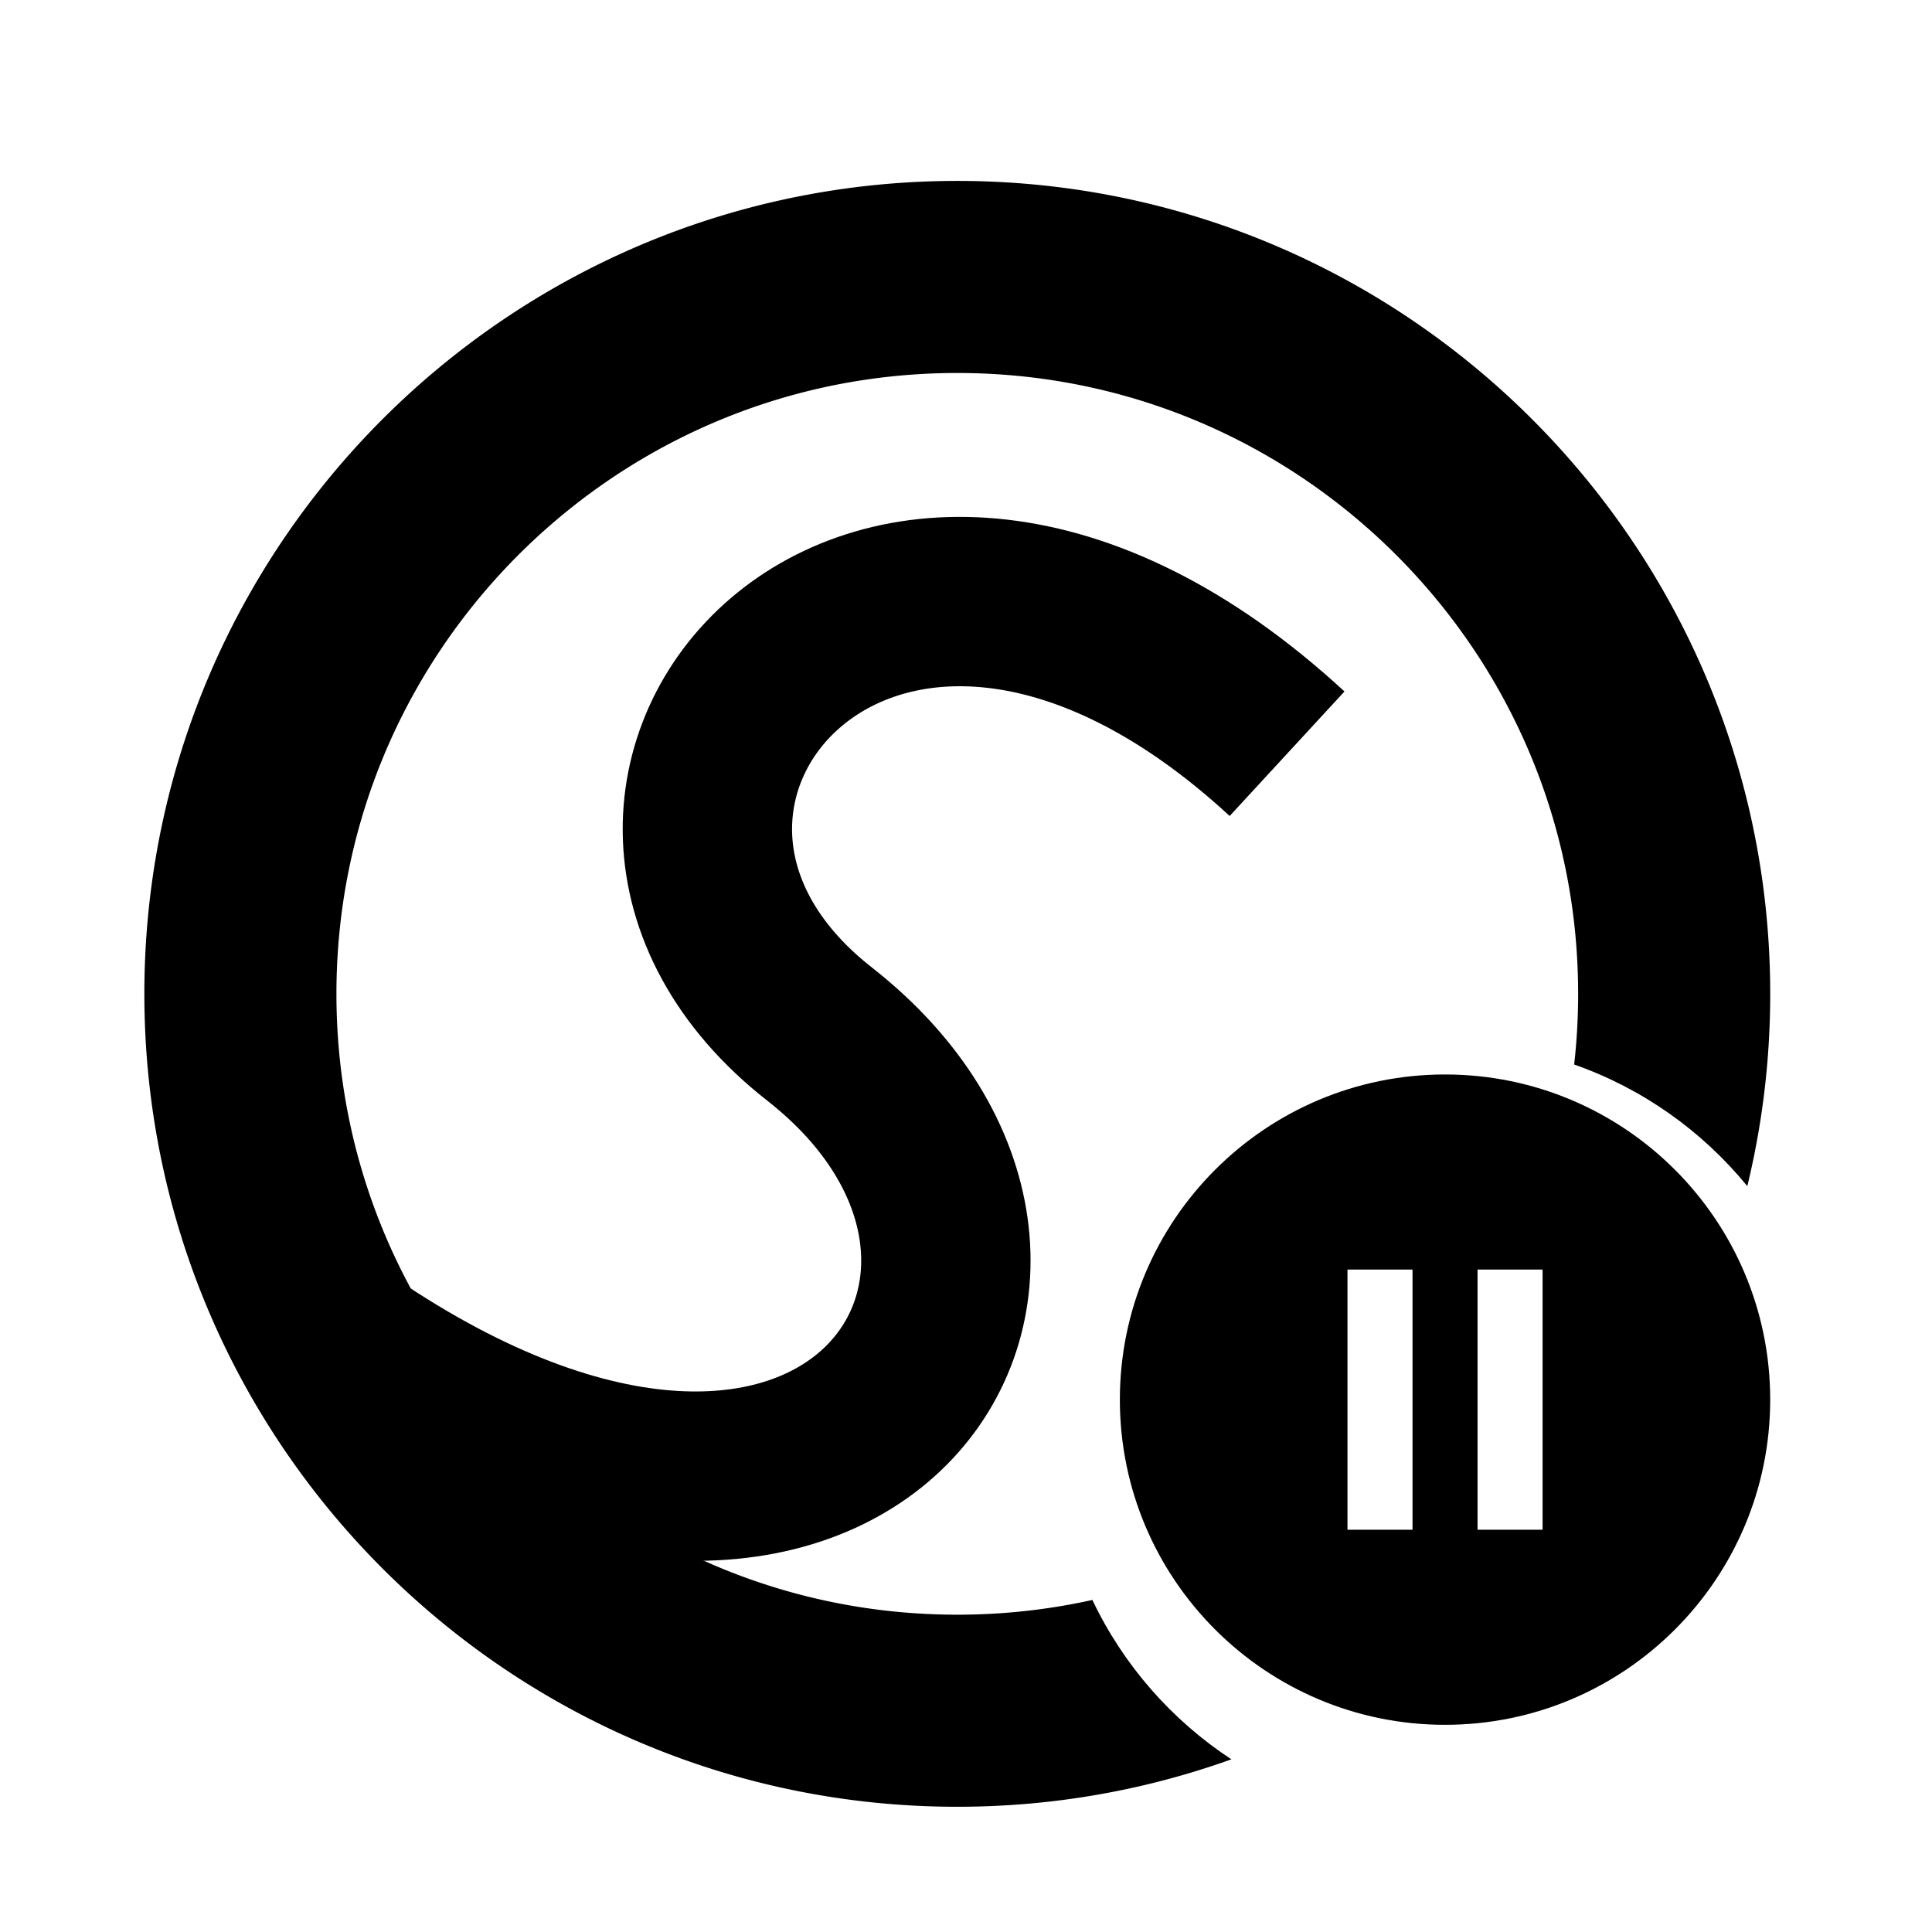 <?xml version="1.0" encoding="UTF-8"?>
<svg viewBox="0 0 233 233" version="1.1" xmlns="http://www.w3.org/2000/svg" xmlns:xlink="http://www.w3.org/1999/xlink">
    <!-- Generator: Sketch 52.3 (67297) - http://www.bohemiancoding.com/sketch -->
    <title>stretchly 2</title>
    <desc>Created with Sketch.</desc>
    <defs>
        <filter x="-11.6%" y="-11.6%" width="123.2%" height="123.2%" filterUnits="objectBoundingBox" id="filter-1">
            <feOffset dx="0" dy="4" in="SourceAlpha" result="shadowOffsetOuter1"></feOffset>
            <feGaussianBlur stdDeviation="4" in="shadowOffsetOuter1" result="shadowBlurOuter1"></feGaussianBlur>
            <feColorMatrix values="0 0 0 0 0   0 0 0 0 0   0 0 0 0 0  0 0 0 0.5 0" type="matrix" in="shadowBlurOuter1" result="shadowMatrixOuter1"></feColorMatrix>
            <feMerge>
                <feMergeNode in="shadowMatrixOuter1"></feMergeNode>
                <feMergeNode in="SourceGraphic"></feMergeNode>
            </feMerge>
        </filter>
    </defs>
    <g id="Page-1" stroke="none" stroke-width="1" fill="none" fill-rule="evenodd">
        <g id="stretchly" transform="translate(17, 17)">
            <g id="svg_28" filter="url(#filter-1)" transform="translate(0.22, 0.371)" fill="#000000">
                <path d="M114.521,171.583 C118.247,179.426 124.079,186.077 131.285,190.804 L131.077,190.878 L130.794,190.978 L130.511,191.078 L130.227,191.176 L129.943,191.274 L129.658,191.371 L129.373,191.466 L129.089,191.562 L128.803,191.656 L128.517,191.749 L128.231,191.842 L127.944,191.933 L127.656,192.025 L127.369,192.115 L127.081,192.204 L126.792,192.292 L126.504,192.38 L126.215,192.466 L125.926,192.551 L125.636,192.636 L125.346,192.721 L125.055,192.803 L124.764,192.885 L124.473,192.967 L124.181,193.047 L123.889,193.127 L123.597,193.206 L123.304,193.283 L123.011,193.36 L122.718,193.436 L122.424,193.512 L122.13,193.586 L121.836,193.659 L121.541,193.732 L121.246,193.803 L120.95,193.874 L120.654,193.944 L120.358,194.013 L120.062,194.081 L119.765,194.148 L119.467,194.214 L119.17,194.28 L118.872,194.344 L118.574,194.407 L118.275,194.47 L117.976,194.532 L117.677,194.593 L117.378,194.653 L117.077,194.712 L116.778,194.77 L116.477,194.827 L116.176,194.883 L115.875,194.938 L115.574,194.993 L115.272,195.046 L114.969,195.099 L114.667,195.151 L114.364,195.201 L114.061,195.251 L113.758,195.3 L113.454,195.348 L113.151,195.395 L112.846,195.441 L112.542,195.486 L112.236,195.53 L111.932,195.574 L111.626,195.616 L111.32,195.657 L111.014,195.698 L110.708,195.737 L110.401,195.776 L110.094,195.813 L109.787,195.85 L109.479,195.885 L109.172,195.92 L108.864,195.954 L108.555,195.987 L108.246,196.019 L107.937,196.05 L107.628,196.079 L107.319,196.109 L107.009,196.136 L106.699,196.164 L106.388,196.19 L106.078,196.215 L105.767,196.239 L105.456,196.262 L105.144,196.285 L104.832,196.306 L104.521,196.326 L104.208,196.345 L103.896,196.364 L103.583,196.381 L103.27,196.398 L102.957,196.413 L102.643,196.427 L102.33,196.441 L102.016,196.453 L101.701,196.465 L101.387,196.475 L101.072,196.485 L100.757,196.493 L100.442,196.501 L100.126,196.507 L99.811,196.513 L99.495,196.517 L99.178,196.521 L98.862,196.523 L98.545,196.525 L98.229,196.525 L97.911,196.525 L97.595,196.523 L97.278,196.521 L96.962,196.517 L96.646,196.513 L96.33,196.507 L96.015,196.501 L95.699,196.493 L95.384,196.485 L95.07,196.475 L94.755,196.465 L94.441,196.453 L94.127,196.441 L93.813,196.427 L93.5,196.413 L93.186,196.398 L92.873,196.381 L92.561,196.364 L92.248,196.345 L91.936,196.326 L91.624,196.306 L91.312,196.285 L91.001,196.262 L90.69,196.239 L90.379,196.215 L90.068,196.19 L89.758,196.164 L89.448,196.136 L89.138,196.109 L88.829,196.079 L88.519,196.05 L88.21,196.019 L87.902,195.987 L87.593,195.954 L87.285,195.92 L86.977,195.885 L86.67,195.85 L86.362,195.813 L86.056,195.776 L85.749,195.737 L85.442,195.698 L85.137,195.657 L84.831,195.616 L84.525,195.574 L84.22,195.53 L83.915,195.486 L83.61,195.441 L83.306,195.395 L83.002,195.348 L82.699,195.3 L82.395,195.251 L82.092,195.201 L81.789,195.151 L81.487,195.099 L81.185,195.046 L80.883,194.993 L80.582,194.938 L80.28,194.883 L79.98,194.827 L79.679,194.77 L79.379,194.712 L79.079,194.653 L78.78,194.593 L78.48,194.532 L78.182,194.47 L77.883,194.407 L77.585,194.344 L77.287,194.28 L76.989,194.214 L76.692,194.148 L76.395,194.081 L76.099,194.013 L75.802,193.944 L75.506,193.874 L75.211,193.803 L74.916,193.732 L74.621,193.659 L74.327,193.586 L74.033,193.512 L73.739,193.436 L73.445,193.36 L73.152,193.283 L72.86,193.206 L72.567,193.127 L72.275,193.047 L71.984,192.967 L71.693,192.885 L71.402,192.803 L71.111,192.721 L70.821,192.636 L70.531,192.551 L70.242,192.466 L69.953,192.38 L69.664,192.292 L69.376,192.204 L69.088,192.115 L68.8,192.025 L68.513,191.933 L68.226,191.842 L67.94,191.749 L67.654,191.656 L67.368,191.562 L67.083,191.466 L66.798,191.371 L66.514,191.274 L66.23,191.176 L65.946,191.078 L65.663,190.978 L65.38,190.878 L65.097,190.777 L64.815,190.675 L64.534,190.572 L64.252,190.468 L63.971,190.364 L63.691,190.259 L63.411,190.153 L63.131,190.046 L62.852,189.938 L62.573,189.83 L62.294,189.72 L62.016,189.61 L61.739,189.499 L61.462,189.387 L61.185,189.275 L60.909,189.161 L60.633,189.047 L60.357,188.932 L60.082,188.816 L59.807,188.699 L59.533,188.581 L59.259,188.463 L58.986,188.344 L58.713,188.224 L58.441,188.103 L58.169,187.981 L57.897,187.859 L57.626,187.736 L57.355,187.612 L57.085,187.487 L56.815,187.362 L56.545,187.235 L56.277,187.108 L56.008,186.98 L55.74,186.851 L55.472,186.722 L55.205,186.592 L54.938,186.46 L54.672,186.328 L54.406,186.196 L54.141,186.062 L53.876,185.928 L53.612,185.793 L53.348,185.657 L53.084,185.521 L52.821,185.383 L52.559,185.245 L52.296,185.106 L52.035,184.967 L51.773,184.826 L51.513,184.685 L51.253,184.543 L50.993,184.401 L50.734,184.257 L50.475,184.113 L50.217,183.968 L49.959,183.822 L49.702,183.676 L49.444,183.528 L49.188,183.38 L48.932,183.232 L48.677,183.082 L48.422,182.932 L48.168,182.781 L47.914,182.629 L47.66,182.477 L47.407,182.323 L47.155,182.169 L46.903,182.015 L46.652,181.859 L46.4,181.703 L46.15,181.546 L45.9,181.389 L45.651,181.23 L45.402,181.071 L45.154,180.911 L44.906,180.751 L44.658,180.589 L44.412,180.427 L44.165,180.265 L43.92,180.101 L43.674,179.937 L43.429,179.772 L43.185,179.606 L42.941,179.44 L42.698,179.273 L42.455,179.106 L42.214,178.937 L41.972,178.768 L41.731,178.598 L41.49,178.427 L41.25,178.256 L41.011,178.084 L40.772,177.912 L40.533,177.738 L40.296,177.564 L40.058,177.389 L39.822,177.214 L39.585,177.038 L39.35,176.861 L39.115,176.683 L38.88,176.505 L38.646,176.326 L38.412,176.146 L38.18,175.966 L37.947,175.785 L37.715,175.603 L37.484,175.421 L37.254,175.238 L37.023,175.054 L36.793,174.87 L36.565,174.685 L36.336,174.499 L36.108,174.313 L35.881,174.126 L35.654,173.938 L35.428,173.75 L35.203,173.561 L34.978,173.371 L34.753,173.181 L34.529,172.99 L34.306,172.798 L34.084,172.606 L33.861,172.413 L33.64,172.219 L33.419,172.025 L33.199,171.83 L32.979,171.634 L32.76,171.438 L32.541,171.241 L32.323,171.044 L32.106,170.845 L31.889,170.647 L31.673,170.447 L31.457,170.247 L31.242,170.046 L31.028,169.845 L30.814,169.643 L30.601,169.44 L30.388,169.237 L30.176,169.033 L29.965,168.829 L29.754,168.623 L29.544,168.418 L29.335,168.211 L29.126,168.004 L28.917,167.796 L28.71,167.588 L28.503,167.379 L28.297,167.17 L28.09,166.96 L27.886,166.749 L27.681,166.538 L27.477,166.326 L27.274,166.113 L27.071,165.9 L26.869,165.686 L26.668,165.472 L26.467,165.257 L26.267,165.041 L26.067,164.825 L25.868,164.608 L25.671,164.391 L25.473,164.173 L25.276,163.954 L25.08,163.735 L24.884,163.515 L24.689,163.295 L24.495,163.074 L24.301,162.852 L24.108,162.631 L23.916,162.408 L23.724,162.184 L23.533,161.961 L23.343,161.736 L23.153,161.511 L22.964,161.286 L22.776,161.06 L22.588,160.833 L22.401,160.605 L22.214,160.378 L22.029,160.149 L21.844,159.92 L21.659,159.691 L21.476,159.461 L21.293,159.23 L21.11,158.999 L20.929,158.767 L20.748,158.535 L20.567,158.301 L20.388,158.068 L20.209,157.834 L20.031,157.6 L19.853,157.364 L19.676,157.129 L19.5,156.893 L19.325,156.656 L19.15,156.419 L18.976,156.181 L18.803,155.942 L18.63,155.703 L18.458,155.464 L18.286,155.224 L18.116,154.983 L17.946,154.742 L17.777,154.501 L17.609,154.258 L17.441,154.016 L17.274,153.773 L17.107,153.529 L16.942,153.284 L16.777,153.04 L16.613,152.795 L16.449,152.549 L16.287,152.303 L16.125,152.056 L15.963,151.808 L15.803,151.56 L15.643,151.312 L15.484,151.063 L15.326,150.814 L15.168,150.564 L15.011,150.313 L14.855,150.063 L14.7,149.811 L14.545,149.559 L14.391,149.307 L14.238,149.054 L14.085,148.8 L13.933,148.546 L13.782,148.292 L13.632,148.037 L13.483,147.782 L13.334,147.526 L13.186,147.269 L13.039,147.013 L12.892,146.755 L12.746,146.498 L12.601,146.239 L12.457,145.98 L12.314,145.721 L12.171,145.462 L12.029,145.201 L11.888,144.94 L11.747,144.679 L11.608,144.418 L11.469,144.156 L11.33,143.893 L11.193,143.63 L11.057,143.367 L10.921,143.102 L10.786,142.838 L10.652,142.573 L10.518,142.308 L10.385,142.042 L10.254,141.776 L10.123,141.509 L9.992,141.242 L9.863,140.974 L9.734,140.706 L9.606,140.438 L9.479,140.168 L9.353,139.899 L9.227,139.629 L9.102,139.359 L8.978,139.088 L8.855,138.817 L8.732,138.545 L8.611,138.273 L8.49,138.001 L8.37,137.728 L8.251,137.454 L8.133,137.181 L8.015,136.906 L7.898,136.632 L7.783,136.357 L7.667,136.081 L7.553,135.805 L7.439,135.529 L7.327,135.252 L7.215,134.975 L7.104,134.697 L6.994,134.419 L6.884,134.141 L6.776,133.862 L6.668,133.583 L6.561,133.303 L6.455,133.023 L6.35,132.743 L6.245,132.462 L6.142,132.181 L6.039,131.899 L5.937,131.617 L5.836,131.334 L5.736,131.052 L5.637,130.768 L5.538,130.484 L5.441,130.2 L5.344,129.916 L5.247,129.631 L5.152,129.346 L5.058,129.06 L4.965,128.774 L4.872,128.488 L4.78,128.201 L4.69,127.914 L4.6,127.626 L4.51,127.338 L4.422,127.05 L4.335,126.761 L4.248,126.472 L4.162,126.183 L4.078,125.893 L3.994,125.603 L3.911,125.313 L3.828,125.022 L3.747,124.73 L3.667,124.439 L3.587,124.147 L3.508,123.854 L3.431,123.562 L3.353,123.269 L3.277,122.975 L3.202,122.682 L3.128,122.387 L3.055,122.093 L2.982,121.798 L2.91,121.503 L2.84,121.207 L2.77,120.912 L2.701,120.615 L2.633,120.319 L2.566,120.022 L2.5,119.725 L2.434,119.427 L2.37,119.129 L2.306,118.831 L2.244,118.533 L2.182,118.234 L2.121,117.935 L2.061,117.635 L2.002,117.335 L1.944,117.035 L1.887,116.734 L1.831,116.433 L1.775,116.132 L1.721,115.831 L1.668,115.529 L1.615,115.227 L1.564,114.925 L1.513,114.622 L1.463,114.319 L1.414,114.016 L1.366,113.712 L1.319,113.408 L1.273,113.104 L1.228,112.799 L1.184,112.494 L1.141,112.189 L1.098,111.883 L1.057,111.578 L1.016,111.271 L0.977,110.965 L0.939,110.658 L0.901,110.352 L0.864,110.044 L0.828,109.737 L0.794,109.429 L0.76,109.121 L0.727,108.812 L0.695,108.504 L0.664,108.195 L0.634,107.886 L0.606,107.576 L0.577,107.266 L0.55,106.956 L0.524,106.646 L0.499,106.335 L0.475,106.025 L0.452,105.713 L0.429,105.402 L0.408,105.09 L0.388,104.778 L0.368,104.466 L0.35,104.153 L0.333,103.841 L0.316,103.528 L0.301,103.215 L0.287,102.901 L0.273,102.587 L0.261,102.273 L0.249,101.959 L0.239,101.644 L0.229,101.329 L0.221,101.014 L0.213,100.699 L0.207,100.384 L0.201,100.068 L0.197,99.752 L0.193,99.436 L0.191,99.119 L0.189,98.803 L0.189,98.486 L0.189,98.169 L0.191,97.852 L0.193,97.535 L0.197,97.219 L0.201,96.904 L0.207,96.588 L0.213,96.272 L0.221,95.957 L0.229,95.642 L0.239,95.327 L0.249,95.013 L0.261,94.698 L0.273,94.385 L0.287,94.07 L0.301,93.757 L0.316,93.444 L0.333,93.131 L0.35,92.818 L0.368,92.505 L0.388,92.194 L0.408,91.881 L0.429,91.57 L0.452,91.258 L0.475,90.947 L0.499,90.636 L0.524,90.326 L0.55,90.015 L0.577,89.705 L0.606,89.395 L0.634,89.086 L0.664,88.777 L0.695,88.468 L0.727,88.159 L0.76,87.851 L0.794,87.543 L0.828,87.235 L0.864,86.927 L0.901,86.62 L0.939,86.313 L0.977,86.006 L1.016,85.7 L1.057,85.394 L1.098,85.088 L1.141,84.783 L1.184,84.477 L1.228,84.172 L1.273,83.868 L1.319,83.564 L1.366,83.26 L1.414,82.956 L1.463,82.653 L1.513,82.349 L1.564,82.047 L1.615,81.744 L1.668,81.442 L1.721,81.141 L1.775,80.839 L1.831,80.538 L1.887,80.237 L1.944,79.937 L2.002,79.636 L2.061,79.337 L2.121,79.037 L2.182,78.738 L2.244,78.439 L2.306,78.14 L2.37,77.842 L2.434,77.544 L2.5,77.247 L2.566,76.95 L2.633,76.653 L2.701,76.356 L2.77,76.06 L2.84,75.764 L2.91,75.468 L2.982,75.173 L3.055,74.879 L3.128,74.584 L3.202,74.29 L3.277,73.996 L3.353,73.703 L3.431,73.41 L3.508,73.117 L3.587,72.825 L3.667,72.533 L3.747,72.241 L3.828,71.95 L3.911,71.659 L3.994,71.369 L4.078,71.078 L4.162,70.789 L4.248,70.499 L4.335,70.21 L4.422,69.921 L4.51,69.633 L4.6,69.345 L4.69,69.058 L4.78,68.77 L4.872,68.484 L4.965,68.197 L5.058,67.912 L5.152,67.626 L5.247,67.34 L5.344,67.056 L5.441,66.771 L5.538,66.487 L5.637,66.203 L5.736,65.92 L5.836,65.637 L5.937,65.355 L6.039,65.072 L6.142,64.791 L6.245,64.51 L6.35,64.229 L6.455,63.948 L6.561,63.668 L6.668,63.388 L6.776,63.109 L6.884,62.831 L6.994,62.552 L7.104,62.274 L7.215,61.997 L7.327,61.719 L7.439,61.442 L7.553,61.166 L7.667,60.89 L7.783,60.615 L7.898,60.339 L8.015,60.065 L8.133,59.791 L8.251,59.517 L8.37,59.244 L8.49,58.971 L8.611,58.698 L8.732,58.426 L8.855,58.154 L8.978,57.883 L9.102,57.612 L9.227,57.342 L9.353,57.072 L9.479,56.803 L9.606,56.534 L9.734,56.266 L9.863,55.997 L9.992,55.73 L10.123,55.463 L10.254,55.196 L10.385,54.929 L10.518,54.664 L10.652,54.398 L10.786,54.133 L10.921,53.869 L11.057,53.605 L11.193,53.342 L11.33,53.079 L11.469,52.816 L11.608,52.554 L11.747,52.292 L11.888,52.031 L12.029,51.77 L12.171,51.51 L12.314,51.25 L12.457,50.991 L12.601,50.732 L12.746,50.474 L12.892,50.216 L13.039,49.959 L13.186,49.702 L13.334,49.446 L13.483,49.19 L13.632,48.934 L13.782,48.679 L13.933,48.425 L14.085,48.171 L14.238,47.918 L14.391,47.665 L14.545,47.412 L14.7,47.16 L14.855,46.909 L15.011,46.658 L15.168,46.407 L15.326,46.158 L15.484,45.908 L15.643,45.659 L15.803,45.411 L15.963,45.163 L16.125,44.916 L16.287,44.669 L16.449,44.423 L16.613,44.177 L16.777,43.932 L16.942,43.687 L17.107,43.442 L17.274,43.199 L17.441,42.956 L17.609,42.713 L17.777,42.471 L17.946,42.229 L18.116,41.988 L18.286,41.748 L18.458,41.508 L18.63,41.268 L18.803,41.029 L18.976,40.791 L19.15,40.553 L19.325,40.315 L19.5,40.079 L19.676,39.842 L19.853,39.607 L20.031,39.372 L20.209,39.137 L20.388,38.903 L20.567,38.67 L20.748,38.437 L20.929,38.205 L21.11,37.973 L21.293,37.741 L21.476,37.511 L21.659,37.28 L21.844,37.051 L22.029,36.822 L22.214,36.594 L22.401,36.366 L22.588,36.138 L22.776,35.912 L22.964,35.686 L23.153,35.46 L23.343,35.235 L23.533,35.011 L23.724,34.787 L23.916,34.564 L24.108,34.341 L24.301,34.119 L24.495,33.897 L24.689,33.676 L24.884,33.456 L25.08,33.236 L25.276,33.017 L25.473,32.798 L25.671,32.581 L25.868,32.363 L26.067,32.146 L26.267,31.93 L26.467,31.715 L26.668,31.5 L26.869,31.285 L27.071,31.071 L27.274,30.858 L27.477,30.645 L27.681,30.434 L27.886,30.222 L28.09,30.012 L28.297,29.801 L28.503,29.592 L28.71,29.383 L28.917,29.175 L29.126,28.967 L29.335,28.76 L29.544,28.554 L29.754,28.348 L29.965,28.143 L30.176,27.938 L30.388,27.735 L30.601,27.531 L30.814,27.328 L31.028,27.126 L31.242,26.925 L31.457,26.724 L31.673,26.524 L31.889,26.325 L32.106,26.126 L32.323,25.928 L32.541,25.73 L32.76,25.533 L32.979,25.337 L33.199,25.141 L33.419,24.946 L33.64,24.752 L33.861,24.559 L34.084,24.365 L34.306,24.173 L34.529,23.981 L34.753,23.79 L34.978,23.6 L35.203,23.411 L35.428,23.222 L35.654,23.033 L35.881,22.845 L36.108,22.658 L36.336,22.472 L36.565,22.286 L36.793,22.101 L37.023,21.917 L37.254,21.733 L37.484,21.55 L37.715,21.368 L37.947,21.186 L38.18,21.005 L38.412,20.825 L38.646,20.645 L38.88,20.466 L39.115,20.288 L39.35,20.11 L39.585,19.934 L39.822,19.757 L40.058,19.582 L40.296,19.407 L40.533,19.233 L40.772,19.06 L41.011,18.887 L41.25,18.715 L41.49,18.544 L41.731,18.374 L41.972,18.204 L42.214,18.034 L42.455,17.866 L42.698,17.698 L42.941,17.531 L43.185,17.365 L43.429,17.199 L43.674,17.035 L43.92,16.87 L44.165,16.707 L44.412,16.544 L44.658,16.382 L44.906,16.221 L45.154,16.06 L45.402,15.9 L45.651,15.741 L45.9,15.583 L46.15,15.425 L46.4,15.269 L46.652,15.112 L46.903,14.957 L47.155,14.802 L47.407,14.648 L47.66,14.495 L47.914,14.342 L48.168,14.19 L48.422,14.04 L48.677,13.889 L48.932,13.74 L49.188,13.591 L49.444,13.443 L49.702,13.296 L49.959,13.149 L50.217,13.003 L50.475,12.858 L50.734,12.714 L50.993,12.571 L51.253,12.428 L51.513,12.286 L51.773,12.145 L52.035,12.005 L52.296,11.865 L52.559,11.726 L52.821,11.588 L53.084,11.451 L53.348,11.314 L53.612,11.179 L53.876,11.043 L54.141,10.909 L54.406,10.775 L54.672,10.643 L54.938,10.511 L55.205,10.38 L55.472,10.25 L55.74,10.12 L56.008,9.992 L56.277,9.863 L56.545,9.736 L56.815,9.61 L57.085,9.484 L57.355,9.36 L57.626,9.235 L57.897,9.112 L58.169,8.99 L58.441,8.869 L58.713,8.748 L58.986,8.628 L59.259,8.509 L59.533,8.39 L59.807,8.272 L60.082,8.155 L60.357,8.04 L60.633,7.925 L60.909,7.81 L61.185,7.697 L61.462,7.584 L61.739,7.472 L62.016,7.361 L62.294,7.251 L62.573,7.142 L62.852,7.033 L63.131,6.925 L63.411,6.818 L63.691,6.712 L63.971,6.607 L64.252,6.503 L64.534,6.399 L64.815,6.297 L65.097,6.195 L65.38,6.093 L65.663,5.993 L65.946,5.894 L66.23,5.795 L66.514,5.698 L66.798,5.601 L67.083,5.505 L67.368,5.41 L67.654,5.315 L67.94,5.222 L68.226,5.13 L68.513,5.038 L68.8,4.947 L69.088,4.857 L69.376,4.768 L69.664,4.679 L69.953,4.592 L70.242,4.506 L70.531,4.42 L70.821,4.335 L71.111,4.251 L71.402,4.168 L71.693,4.086 L71.984,4.004 L72.275,3.924 L72.567,3.844 L72.86,3.766 L73.152,3.688 L73.445,3.611 L73.739,3.535 L74.033,3.46 L74.327,3.385 L74.621,3.312 L74.916,3.239 L75.211,3.168 L75.506,3.097 L75.802,3.027 L76.099,2.959 L76.395,2.891 L76.692,2.823 L76.989,2.757 L77.287,2.692 L77.585,2.627 L77.883,2.564 L78.182,2.501 L78.48,2.439 L78.78,2.379 L79.079,2.319 L79.379,2.26 L79.679,2.202 L79.98,2.145 L80.28,2.088 L80.582,2.033 L80.883,1.979 L81.185,1.925 L81.487,1.873 L81.789,1.821 L82.092,1.77 L82.395,1.72 L82.699,1.672 L83.002,1.623 L83.306,1.577 L83.61,1.531 L83.915,1.485 L84.22,1.441 L84.525,1.398 L84.831,1.356 L85.137,1.314 L85.442,1.274 L85.749,1.234 L86.056,1.196 L86.362,1.158 L86.67,1.122 L86.977,1.086 L87.285,1.051 L87.593,1.017 L87.902,0.985 L88.21,0.953 L88.519,0.922 L88.829,0.892 L89.138,0.863 L89.448,0.835 L89.758,0.808 L90.068,0.782 L90.379,0.757 L90.69,0.732 L91.001,0.709 L91.312,0.687 L91.624,0.665 L91.936,0.645 L92.248,0.626 L92.561,0.607 L92.873,0.59 L93.186,0.574 L93.5,0.558 L93.813,0.544 L94.127,0.53 L94.441,0.518 L94.755,0.507 L95.07,0.496 L95.384,0.486 L95.699,0.478 L96.015,0.471 L96.33,0.464 L96.646,0.459 L96.962,0.454 L97.278,0.451 L97.595,0.448 L97.911,0.447 L98.229,0.446 L98.545,0.447 L98.862,0.448 L99.178,0.451 L99.495,0.454 L99.811,0.459 L100.126,0.464 L100.442,0.471 L100.757,0.478 L101.072,0.486 L101.387,0.496 L101.701,0.507 L102.016,0.518 L102.33,0.53 L102.643,0.544 L102.957,0.558 L103.27,0.574 L103.583,0.59 L103.896,0.607 L104.208,0.626 L104.521,0.645 L104.832,0.665 L105.144,0.687 L105.456,0.709 L105.767,0.732 L106.078,0.757 L106.388,0.782 L106.699,0.808 L107.009,0.835 L107.319,0.863 L107.628,0.892 L107.937,0.922 L108.246,0.953 L108.555,0.985 L108.864,1.017 L109.172,1.051 L109.479,1.086 L109.787,1.122 L110.094,1.158 L110.401,1.196 L110.708,1.234 L111.014,1.274 L111.32,1.314 L111.626,1.356 L111.932,1.398 L112.236,1.441 L112.542,1.485 L112.846,1.531 L113.151,1.577 L113.454,1.623 L113.758,1.672 L114.061,1.72 L114.364,1.77 L114.667,1.821 L114.969,1.873 L115.272,1.925 L115.574,1.979 L115.875,2.033 L116.176,2.088 L116.477,2.145 L116.778,2.202 L117.077,2.26 L117.378,2.319 L117.677,2.379 L117.976,2.439 L118.275,2.501 L118.574,2.564 L118.872,2.627 L119.17,2.692 L119.467,2.757 L119.765,2.823 L120.062,2.891 L120.358,2.959 L120.654,3.027 L120.95,3.097 L121.246,3.168 L121.541,3.239 L121.836,3.312 L122.13,3.385 L122.424,3.46 L122.718,3.535 L123.011,3.611 L123.304,3.688 L123.597,3.766 L123.889,3.844 L124.181,3.924 L124.473,4.004 L124.764,4.086 L125.055,4.168 L125.346,4.251 L125.636,4.335 L125.926,4.42 L126.215,4.506 L126.504,4.592 L126.792,4.679 L127.081,4.768 L127.369,4.857 L127.656,4.947 L127.944,5.038 L128.231,5.13 L128.517,5.222 L128.803,5.315 L129.089,5.41 L129.373,5.505 L129.658,5.601 L129.943,5.698 L130.227,5.795 L130.511,5.894 L130.794,5.993 L131.077,6.093 L131.359,6.195 L131.641,6.297 L131.923,6.399 L132.204,6.503 L132.485,6.607 L132.766,6.712 L133.046,6.818 L133.325,6.925 L133.605,7.033 L133.884,7.142 L134.162,7.251 L134.44,7.361 L134.718,7.472 L134.995,7.584 L135.272,7.697 L135.548,7.81 L135.824,7.925 L136.099,8.04 L136.374,8.155 L136.649,8.272 L136.923,8.39 L137.197,8.509 L137.471,8.628 L137.743,8.748 L138.016,8.869 L138.288,8.99 L138.56,9.112 L138.831,9.235 L139.101,9.36 L139.372,9.484 L139.642,9.61 L139.911,9.736 L140.18,9.863 L140.449,9.992 L140.717,10.12 L140.984,10.25 L141.252,10.38 L141.518,10.511 L141.784,10.643 L142.05,10.775 L142.316,10.909 L142.581,11.043 L142.845,11.179 L143.109,11.314 L143.373,11.451 L143.636,11.588 L143.898,11.726 L144.16,11.865 L144.422,12.005 L144.683,12.145 L144.944,12.286 L145.204,12.428 L145.464,12.571 L145.723,12.714 L145.982,12.858 L146.24,13.003 L146.498,13.149 L146.755,13.296 L147.012,13.443 L147.268,13.591 L147.524,13.74 L147.78,13.889 L148.035,14.04 L148.289,14.19 L148.543,14.342 L148.796,14.495 L149.049,14.648 L149.302,14.802 L149.553,14.957 L149.805,15.112 L150.056,15.269 L150.306,15.425 L150.556,15.583 L150.806,15.741 L151.055,15.9 L151.303,16.06 L151.551,16.221 L151.798,16.382 L152.045,16.544 L152.292,16.707 L152.537,16.87 L152.783,17.035 L153.027,17.199 L153.271,17.365 L153.515,17.531 L153.758,17.698 L154.001,17.866 L154.243,18.034 L154.485,18.204 L154.726,18.374 L154.967,18.544 L155.207,18.715 L155.446,18.887 L155.685,19.06 L155.923,19.233 L156.161,19.407 L156.398,19.582 L156.635,19.757 L156.871,19.934 L157.107,20.11 L157.342,20.288 L157.577,20.466 L157.811,20.645 L158.044,20.825 L158.277,21.005 L158.51,21.186 L158.741,21.368 L158.973,21.55 L159.203,21.733 L159.433,21.917 L159.663,22.101 L159.892,22.286 L160.12,22.472 L160.348,22.658 L160.575,22.845 L160.802,23.033 L161.028,23.222 L161.254,23.411 L161.479,23.6 L161.704,23.79 L161.927,23.981 L162.151,24.173 L162.373,24.365 L162.595,24.559 L162.817,24.752 L163.038,24.946 L163.258,25.141 L163.478,25.337 L163.697,25.533 L163.916,25.73 L164.134,25.928 L164.351,26.126 L164.568,26.325 L164.784,26.524 L164.999,26.724 L165.214,26.925 L165.429,27.126 L165.642,27.328 L165.856,27.531 L166.068,27.735 L166.28,27.938 L166.492,28.143 L166.703,28.348 L166.912,28.554 L167.122,28.76 L167.331,28.967 L167.539,29.175 L167.747,29.383 L167.954,29.592 L168.16,29.801 L168.366,30.012 L168.571,30.222 L168.776,30.434 L168.98,30.645 L169.183,30.858 L169.385,31.071 L169.587,31.285 L169.789,31.5 L169.99,31.715 L170.19,31.93 L170.389,32.146 L170.588,32.363 L170.787,32.581 L170.984,32.798 L171.181,33.017 L171.377,33.236 L171.573,33.456 L171.767,33.676 L171.962,33.897 L172.156,34.119 L172.348,34.341 L172.541,34.564 L172.732,34.787 L172.924,35.011 L173.114,35.235 L173.304,35.46 L173.493,35.686 L173.681,35.912 L173.869,36.138 L174.056,36.366 L174.242,36.594 L174.428,36.822 L174.613,37.051 L174.797,37.28 L174.981,37.511 L175.164,37.741 L175.346,37.973 L175.528,38.205 L175.709,38.437 L175.889,38.67 L176.069,38.903 L176.247,39.137 L176.426,39.372 L176.603,39.607 L176.78,39.842 L176.956,40.079 L177.132,40.315 L177.307,40.553 L177.481,40.791 L177.654,41.029 L177.827,41.268 L177.999,41.508 L178.17,41.748 L178.341,41.988 L178.51,42.229 L178.68,42.471 L178.848,42.713 L179.016,42.956 L179.183,43.199 L179.349,43.442 L179.515,43.687 L179.68,43.932 L179.844,44.177 L180.007,44.423 L180.17,44.669 L180.332,44.916 L180.493,45.163 L180.654,45.411 L180.814,45.659 L180.973,45.908 L181.131,46.158 L181.289,46.407 L181.446,46.658 L181.602,46.909 L181.757,47.16 L181.912,47.412 L182.066,47.665 L182.219,47.918 L182.372,48.171 L182.523,48.425 L182.674,48.679 L182.824,48.934 L182.974,49.19 L183.123,49.446 L183.271,49.702 L183.418,49.959 L183.565,50.216 L183.71,50.474 L183.855,50.732 L183.999,50.991 L184.143,51.25 L184.286,51.51 L184.428,51.77 L184.569,52.031 L184.709,52.292 L184.849,52.554 L184.988,52.816 L185.126,53.079 L185.263,53.342 L185.4,53.605 L185.536,53.869 L185.671,54.133 L185.805,54.398 L185.938,54.664 L186.071,54.929 L186.203,55.196 L186.334,55.463 L186.465,55.73 L186.594,55.997 L186.723,56.266 L186.851,56.534 L186.978,56.803 L187.104,57.072 L187.23,57.342 L187.355,57.612 L187.479,57.883 L187.602,58.154 L187.724,58.426 L187.846,58.698 L187.967,58.971 L188.087,59.244 L188.206,59.517 L188.324,59.791 L188.442,60.065 L188.558,60.339 L188.674,60.615 L188.789,60.89 L188.904,61.166 L189.017,61.442 L189.13,61.719 L189.242,61.997 L189.353,62.274 L189.463,62.552 L189.572,62.831 L189.681,63.109 L189.789,63.388 L189.895,63.668 L190.001,63.948 L190.107,64.229 L190.211,64.51 L190.315,64.791 L190.417,65.072 L190.519,65.355 L190.62,65.637 L190.72,65.92 L190.82,66.203 L190.919,66.487 L191.016,66.771 L191.113,67.056 L191.209,67.34 L191.304,67.626 L191.398,67.912 L191.492,68.197 L191.585,68.484 L191.676,68.77 L191.767,69.058 L191.857,69.345 L191.946,69.633 L192.034,69.921 L192.122,70.21 L192.209,70.499 L192.294,70.789 L192.379,71.078 L192.463,71.369 L192.546,71.659 L192.628,71.95 L192.709,72.241 L192.79,72.533 L192.87,72.825 L192.949,73.117 L193.026,73.41 L193.103,73.703 L193.179,73.996 L193.254,74.29 L193.328,74.584 L193.402,74.879 L193.474,75.173 L193.546,75.468 L193.617,75.764 L193.687,76.06 L193.756,76.356 L193.824,76.653 L193.891,76.95 L193.957,77.247 L194.022,77.544 L194.087,77.842 L194.15,78.14 L194.213,78.439 L194.274,78.738 L194.336,79.037 L194.395,79.337 L194.454,79.636 L194.512,79.937 L194.57,80.237 L194.626,80.538 L194.681,80.839 L194.735,81.141 L194.789,81.442 L194.842,81.744 L194.893,82.047 L194.944,82.349 L194.994,82.653 L195.043,82.956 L195.09,83.26 L195.138,83.564 L195.183,83.868 L195.228,84.172 L195.273,84.477 L195.316,84.783 L195.358,85.088 L195.4,85.394 L195.44,85.7 L195.48,86.006 L195.518,86.313 L195.556,86.62 L195.593,86.927 L195.628,87.235 L195.663,87.543 L195.697,87.851 L195.729,88.159 L195.761,88.468 L195.792,88.777 L195.822,89.086 L195.851,89.395 L195.879,89.705 L195.906,90.015 L195.933,90.326 L195.958,90.636 L195.982,90.947 L196.005,91.258 L196.027,91.57 L196.048,91.881 L196.069,92.194 L196.088,92.505 L196.106,92.818 L196.124,93.131 L196.14,93.444 L196.155,93.757 L196.17,94.07 L196.183,94.385 L196.196,94.698 L196.207,95.013 L196.218,95.327 L196.227,95.642 L196.236,95.957 L196.244,96.272 L196.25,96.588 L196.256,96.904 L196.26,97.219 L196.263,97.535 L196.266,97.852 L196.268,98.169 L196.268,98.486 L196.268,98.803 L196.266,99.119 L196.263,99.436 L196.26,99.752 L196.256,100.068 L196.25,100.384 L196.244,100.699 L196.236,101.014 L196.227,101.329 L196.218,101.644 L196.207,101.959 L196.196,102.273 L196.183,102.587 L196.17,102.901 L196.155,103.215 L196.14,103.528 L196.124,103.841 L196.106,104.153 L196.088,104.466 L196.069,104.778 L196.048,105.09 L196.027,105.402 L196.005,105.713 L195.982,106.025 L195.958,106.335 L195.933,106.646 L195.906,106.956 L195.879,107.266 L195.851,107.576 L195.822,107.886 L195.792,108.195 L195.761,108.504 L195.729,108.812 L195.697,109.121 L195.663,109.429 L195.628,109.737 L195.593,110.044 L195.556,110.352 L195.518,110.658 L195.48,110.965 L195.44,111.271 L195.4,111.578 L195.358,111.883 L195.316,112.189 L195.273,112.494 L195.228,112.799 L195.183,113.104 L195.138,113.408 L195.09,113.712 L195.043,114.016 L194.994,114.319 L194.944,114.622 L194.893,114.925 L194.842,115.227 L194.789,115.529 L194.735,115.831 L194.681,116.132 L194.626,116.433 L194.57,116.734 L194.512,117.035 L194.454,117.335 L194.395,117.635 L194.336,117.935 L194.274,118.234 L194.213,118.533 L194.15,118.831 L194.087,119.129 L194.022,119.427 L193.957,119.725 L193.891,120.022 L193.824,120.319 L193.756,120.615 L193.687,120.912 L193.617,121.207 L193.546,121.503 L193.504,121.674 C188.078,115.035 180.875,109.904 172.624,107.009 L172.64,106.867 L172.666,106.631 L172.691,106.396 L172.715,106.16 L172.739,105.924 L172.762,105.688 L172.784,105.451 L172.805,105.214 L172.826,104.977 L172.846,104.74 L172.865,104.502 L172.884,104.264 L172.901,104.026 L172.919,103.788 L172.935,103.55 L172.95,103.31 L172.965,103.072 L172.979,102.833 L172.992,102.593 L173.005,102.353 L173.017,102.113 L173.028,101.873 L173.038,101.632 L173.047,101.392 L173.056,101.152 L173.065,100.91 L173.072,100.669 L173.078,100.427 L173.084,100.185 L173.089,99.943 L173.093,99.701 L173.097,99.458 L173.099,99.215 L173.101,98.973 L173.103,98.729 L173.103,98.486 L173.103,98.242 L173.101,97.999 L173.099,97.756 L173.097,97.514 L173.093,97.27 L173.089,97.028 L173.084,96.787 L173.078,96.544 L173.072,96.303 L173.065,96.062 L173.056,95.82 L173.047,95.579 L173.038,95.339 L173.028,95.098 L173.017,94.858 L173.005,94.618 L172.992,94.379 L172.979,94.139 L172.965,93.899 L172.95,93.661 L172.935,93.422 L172.919,93.183 L172.901,92.945 L172.884,92.707 L172.865,92.469 L172.846,92.232 L172.826,91.994 L172.805,91.757 L172.784,91.52 L172.762,91.284 L172.739,91.048 L172.715,90.811 L172.691,90.575 L172.666,90.34 L172.64,90.105 L172.613,89.869 L172.586,89.634 L172.558,89.399 L172.529,89.165 L172.5,88.931 L172.47,88.698 L172.439,88.463 L172.407,88.23 L172.375,87.997 L172.342,87.764 L172.308,87.531 L172.274,87.299 L172.239,87.067 L172.203,86.835 L172.166,86.602 L172.129,86.372 L172.091,86.141 L172.052,85.909 L172.013,85.679 L171.973,85.448 L171.932,85.219 L171.891,84.989 L171.848,84.759 L171.806,84.53 L171.762,84.3 L171.718,84.071 L171.673,83.843 L171.627,83.615 L171.581,83.387 L171.534,83.159 L171.486,82.931 L171.437,82.704 L171.388,82.477 L171.339,82.25 L171.288,82.024 L171.237,81.798 L171.185,81.571 L171.133,81.346 L171.079,81.12 L171.026,80.896 L170.971,80.671 L170.916,80.446 L170.86,80.221 L170.803,79.997 L170.746,79.773 L170.688,79.55 L170.629,79.327 L170.57,79.104 L170.51,78.881 L170.45,78.659 L170.389,78.436 L170.326,78.215 L170.264,77.993 L170.2,77.772 L170.137,77.551 L170.072,77.33 L170.007,77.11 L169.941,76.889 L169.874,76.67 L169.807,76.45 L169.739,76.231 L169.67,76.012 L169.601,75.793 L169.531,75.575 L169.461,75.356 L169.39,75.139 L169.318,74.921 L169.246,74.704 L169.172,74.487 L169.099,74.27 L169.024,74.054 L168.949,73.838 L168.874,73.622 L168.797,73.406 L168.72,73.19 L168.642,72.976 L168.564,72.761 L168.485,72.547 L168.406,72.333 L168.325,72.119 L168.245,71.906 L168.163,71.693 L168.081,71.48 L167.998,71.268 L167.915,71.055 L167.831,70.844 L167.746,70.632 L167.661,70.42 L167.575,70.21 L167.489,69.999 L167.402,69.788 L167.314,69.578 L167.226,69.369 L167.137,69.16 L167.047,68.951 L166.957,68.742 L166.866,68.533 L166.774,68.325 L166.683,68.118 L166.589,67.91 L166.496,67.703 L166.402,67.496 L166.308,67.29 L166.213,67.084 L166.117,66.878 L166.021,66.673 L165.923,66.467 L165.826,66.262 L165.728,66.058 L165.629,65.854 L165.529,65.65 L165.429,65.446 L165.329,65.243 L165.227,65.04 L165.125,64.838 L165.024,64.636 L164.92,64.434 L164.816,64.233 L164.713,64.032 L164.607,63.831 L164.502,63.631 L164.396,63.431 L164.29,63.231 L164.183,63.032 L164.075,62.832 L163.966,62.634 L163.857,62.436 L163.748,62.238 L163.638,62.04 L163.527,61.843 L163.416,61.646 L163.304,61.449 L163.192,61.253 L163.079,61.058 L162.965,60.863 L162.851,60.667 L162.736,60.472 L162.621,60.279 L162.505,60.085 L162.388,59.89 L162.272,59.698 L162.154,59.505 L162.036,59.312 L161.917,59.12 L161.797,58.928 L161.678,58.738 L161.557,58.546 L161.436,58.355 L161.314,58.165 L161.192,57.976 L161.07,57.787 L160.946,57.597 L160.823,57.409 L160.698,57.22 L160.574,57.032 L160.448,56.845 L160.322,56.658 L160.195,56.471 L160.068,56.285 L159.94,56.099 L159.812,55.913 L159.683,55.728 L159.554,55.544 L159.424,55.359 L159.294,55.175 L159.163,54.992 L159.031,54.808 L158.899,54.626 L158.767,54.444 L158.633,54.262 L158.5,54.08 L158.366,53.899 L158.231,53.719 L158.095,53.538 L157.96,53.358 L157.823,53.179 L157.687,53 L157.549,52.821 L157.411,52.643 L157.273,52.466 L157.134,52.288 L156.995,52.111 L156.855,51.935 L156.714,51.759 L156.573,51.583 L156.432,51.408 L156.289,51.233 L156.147,51.059 L156.004,50.885 L155.859,50.711 L155.715,50.538 L155.571,50.365 L155.426,50.194 L155.28,50.022 L155.134,49.85 L154.987,49.679 L154.84,49.509 L154.692,49.339 L154.544,49.17 L154.395,49.001 L154.246,48.832 L154.097,48.664 L153.946,48.496 L153.796,48.329 L153.644,48.162 L153.493,47.995 L153.341,47.83 L153.188,47.664 L153.035,47.499 L152.881,47.335 L152.727,47.17 L152.572,47.007 L152.418,46.844 L152.261,46.681 L152.105,46.519 L151.949,46.357 L151.792,46.196 L151.635,46.035 L151.476,45.874 L151.318,45.714 L151.159,45.555 L150.999,45.396 L150.84,45.238 L150.679,45.08 L150.519,44.922 L150.357,44.765 L150.196,44.608 L150.033,44.452 L149.87,44.297 L149.707,44.141 L149.544,43.987 L149.38,43.833 L149.215,43.68 L149.05,43.526 L148.884,43.373 L148.719,43.221 L148.552,43.069 L148.385,42.918 L148.218,42.768 L148.05,42.617 L147.882,42.468 L147.714,42.319 L147.545,42.17 L147.375,42.022 L147.205,41.874 L147.034,41.727 L146.864,41.58 L146.692,41.433 L146.521,41.288 L146.348,41.143 L146.176,40.998 L146.003,40.854 L145.829,40.711 L145.655,40.568 L145.481,40.425 L145.306,40.283 L145.131,40.141 L144.955,40 L144.779,39.86 L144.603,39.72 L144.426,39.58 L144.249,39.441 L144.071,39.303 L143.893,39.165 L143.714,39.028 L143.535,38.891 L143.355,38.754 L143.176,38.618 L142.995,38.483 L142.815,38.348 L142.634,38.214 L142.452,38.081 L142.27,37.948 L142.088,37.815 L141.905,37.683 L141.722,37.551 L141.539,37.42 L141.355,37.29 L141.17,37.16 L140.986,37.031 L140.801,36.902 L140.615,36.774 L140.429,36.646 L140.243,36.519 L140.056,36.392 L139.869,36.266 L139.681,36.141 L139.493,36.016 L139.306,35.891 L139.117,35.768 L138.928,35.644 L138.738,35.522 L138.549,35.399 L138.358,35.278 L138.168,35.157 L137.977,35.037 L137.786,34.917 L137.594,34.798 L137.402,34.679 L137.209,34.56 L137.017,34.443 L136.823,34.326 L136.63,34.209 L136.436,34.093 L136.241,33.978 L136.046,33.863 L135.852,33.749 L135.656,33.636 L135.46,33.523 L135.264,33.41 L135.068,33.298 L134.871,33.187 L134.674,33.076 L134.476,32.966 L134.278,32.857 L134.08,32.748 L133.881,32.639 L133.682,32.532 L133.483,32.425 L133.283,32.318 L133.084,32.212 L132.883,32.106 L132.682,32.002 L132.481,31.897 L132.28,31.794 L132.078,31.691 L131.876,31.588 L131.673,31.486 L131.47,31.385 L131.267,31.285 L131.064,31.185 L130.86,31.085 L130.656,30.986 L130.452,30.888 L130.247,30.79 L130.042,30.694 L129.836,30.597 L129.63,30.501 L129.424,30.406 L129.218,30.312 L129.011,30.218 L128.804,30.124 L128.597,30.032 L128.388,29.94 L128.18,29.848 L127.972,29.757 L127.763,29.667 L127.554,29.578 L127.345,29.489 L127.135,29.4 L126.925,29.312 L126.715,29.225 L126.504,29.139 L126.293,29.053 L126.082,28.967 L125.87,28.883 L125.659,28.799 L125.447,28.716 L125.234,28.633 L125.021,28.551 L124.808,28.469 L124.595,28.389 L124.381,28.309 L124.167,28.229 L123.953,28.15 L123.738,28.072 L123.523,27.994 L123.308,27.917 L123.092,27.841 L122.877,27.765 L122.66,27.69 L122.444,27.615 L122.228,27.542 L122.01,27.469 L121.793,27.396 L121.576,27.324 L121.357,27.253 L121.14,27.183 L120.921,27.113 L120.702,27.043 L120.483,26.975 L120.264,26.907 L120.044,26.84 L119.824,26.773 L119.604,26.707 L119.384,26.642 L119.163,26.577 L118.942,26.513 L118.721,26.45 L118.499,26.388 L118.277,26.326 L118.055,26.265 L117.833,26.204 L117.61,26.144 L117.387,26.084 L117.164,26.026 L116.94,25.968 L116.717,25.911 L116.492,25.854 L116.268,25.798 L116.043,25.743 L115.819,25.688 L115.594,25.634 L115.368,25.581 L115.142,25.529 L114.917,25.477 L114.69,25.426 L114.464,25.375 L114.237,25.325 L114.01,25.276 L113.783,25.228 L113.555,25.18 L113.328,25.133 L113.1,25.087 L112.871,25.041 L112.642,24.996 L112.413,24.952 L112.185,24.908 L111.955,24.865 L111.725,24.823 L111.496,24.782 L111.265,24.741 L111.035,24.701 L110.804,24.661 L110.574,24.623 L110.342,24.585 L110.111,24.548 L109.879,24.511 L109.648,24.475 L109.415,24.44 L109.183,24.406 L108.95,24.372 L108.717,24.339 L108.484,24.307 L108.251,24.275 L108.017,24.244 L107.783,24.214 L107.549,24.185 L107.314,24.156 L107.08,24.128 L106.845,24.101 L106.61,24.074 L106.374,24.049 L106.139,24.023 L105.903,23.999 L105.667,23.975 L105.431,23.952 L105.194,23.93 L104.957,23.909 L104.72,23.888 L104.483,23.868 L104.245,23.849 L104.007,23.83 L103.769,23.813 L103.531,23.796 L103.292,23.779 L103.053,23.764 L102.814,23.749 L102.575,23.735 L102.336,23.721 L102.096,23.709 L101.856,23.697 L101.616,23.686 L101.375,23.676 L101.135,23.666 L100.894,23.658 L100.653,23.65 L100.411,23.642 L100.17,23.636 L99.928,23.63 L99.686,23.625 L99.443,23.621 L99.201,23.617 L98.958,23.615 L98.715,23.613 L98.472,23.612 L98.229,23.611 L97.985,23.612 L97.742,23.613 L97.499,23.615 L97.256,23.617 L97.013,23.621 L96.771,23.625 L96.529,23.63 L96.287,23.636 L96.045,23.642 L95.804,23.65 L95.563,23.658 L95.322,23.666 L95.081,23.676 L94.841,23.686 L94.601,23.697 L94.361,23.709 L94.121,23.721 L93.881,23.735 L93.642,23.749 L93.403,23.764 L93.165,23.779 L92.926,23.796 L92.687,23.813 L92.45,23.83 L92.212,23.849 L91.974,23.868 L91.737,23.888 L91.5,23.909 L91.263,23.93 L91.026,23.952 L90.79,23.975 L90.554,23.999 L90.318,24.023 L90.082,24.049 L89.847,24.074 L89.612,24.101 L89.377,24.128 L89.142,24.156 L88.908,24.185 L88.673,24.214 L88.439,24.244 L88.206,24.275 L87.972,24.307 L87.739,24.339 L87.506,24.372 L87.274,24.406 L87.041,24.44 L86.809,24.475 L86.577,24.511 L86.346,24.548 L86.114,24.585 L85.883,24.623 L85.652,24.661 L85.422,24.701 L85.191,24.741 L84.961,24.782 L84.731,24.823 L84.501,24.865 L84.272,24.908 L84.043,24.952 L83.814,24.996 L83.585,25.041 L83.357,25.087 L83.129,25.133 L82.902,25.18 L82.674,25.228 L82.447,25.276 L82.22,25.325 L81.993,25.375 L81.767,25.426 L81.54,25.477 L81.314,25.529 L81.089,25.581 L80.863,25.634 L80.638,25.688 L80.413,25.743 L80.189,25.798 L79.964,25.854 L79.74,25.911 L79.516,25.968 L79.293,26.026 L79.07,26.084 L78.847,26.144 L78.624,26.204 L78.402,26.265 L78.179,26.326 L77.957,26.388 L77.736,26.45 L77.515,26.513 L77.294,26.577 L77.073,26.642 L76.852,26.707 L76.632,26.773 L76.412,26.84 L76.193,26.907 L75.973,26.975 L75.754,27.043 L75.536,27.113 L75.317,27.183 L75.099,27.253 L74.881,27.324 L74.664,27.396 L74.446,27.469 L74.229,27.542 L74.013,27.615 L73.796,27.69 L73.58,27.765 L73.364,27.841 L73.149,27.917 L72.934,27.994 L72.719,28.072 L72.504,28.15 L72.29,28.229 L72.076,28.309 L71.862,28.389 L71.649,28.469 L71.435,28.551 L71.223,28.633 L71.01,28.716 L70.798,28.799 L70.586,28.883 L70.374,28.967 L70.163,29.053 L69.952,29.139 L69.742,29.225 L69.531,29.313 L69.321,29.4 L69.111,29.489 L68.902,29.578 L68.693,29.667 L68.485,29.757 L68.276,29.848 L68.068,29.94 L67.86,30.032 L67.653,30.124 L67.445,30.218 L67.239,30.312 L67.033,30.406 L66.826,30.501 L66.621,30.597 L66.415,30.694 L66.21,30.79 L66.005,30.888 L65.801,30.986 L65.596,31.085 L65.393,31.185 L65.189,31.285 L64.986,31.385 L64.783,31.486 L64.581,31.588 L64.378,31.691 L64.177,31.794 L63.975,31.897 L63.774,32.002 L63.574,32.106 L63.374,32.212 L63.173,32.318 L62.974,32.425 L62.774,32.532 L62.575,32.639 L62.376,32.747 L62.178,32.857 L61.98,32.966 L61.783,33.076 L61.586,33.187 L61.389,33.298 L61.192,33.41 L60.996,33.523 L60.8,33.636 L60.605,33.749 L60.41,33.863 L60.215,33.978 L60.021,34.093 L59.827,34.209 L59.633,34.326 L59.44,34.443 L59.247,34.56 L59.055,34.679 L58.863,34.797 L58.671,34.917 L58.48,35.037 L58.289,35.157 L58.098,35.278 L57.908,35.399 L57.718,35.522 L57.529,35.644 L57.34,35.768 L57.151,35.891 L56.963,36.016 L56.775,36.141 L56.588,36.266 L56.4,36.392 L56.214,36.519 L56.027,36.646 L55.842,36.774 L55.656,36.902 L55.471,37.031 L55.286,37.16 L55.102,37.29 L54.918,37.42 L54.734,37.551 L54.551,37.683 L54.369,37.815 L54.186,37.948 L54.004,38.081 L53.823,38.214 L53.642,38.348 L53.461,38.483 L53.281,38.618 L53.101,38.754 L52.921,38.89 L52.743,39.028 L52.564,39.165 L52.386,39.303 L52.208,39.441 L52.031,39.58 L51.854,39.72 L51.677,39.86 L51.501,40 L51.326,40.141 L51.15,40.283 L50.976,40.425 L50.801,40.568 L50.627,40.711 L50.454,40.854 L50.281,40.998 L50.108,41.143 L49.936,41.288 L49.765,41.434 L49.593,41.58 L49.422,41.727 L49.252,41.874 L49.082,42.022 L48.913,42.17 L48.743,42.318 L48.575,42.468 L48.406,42.618 L48.238,42.768 L48.071,42.918 L47.904,43.069 L47.738,43.221 L47.572,43.373 L47.407,43.526 L47.242,43.679 L47.077,43.833 L46.913,43.987 L46.749,44.142 L46.586,44.297 L46.424,44.452 L46.261,44.608 L46.099,44.765 L45.938,44.922 L45.777,45.08 L45.617,45.238 L45.457,45.396 L45.298,45.555 L45.139,45.714 L44.98,45.874 L44.822,46.035 L44.664,46.196 L44.507,46.357 L44.351,46.519 L44.195,46.681 L44.04,46.844 L43.884,47.007 L43.73,47.17 L43.575,47.335 L43.422,47.499 L43.269,47.664 L43.116,47.829 L42.964,47.996 L42.812,48.162 L42.661,48.329 L42.51,48.496 L42.36,48.664 L42.21,48.832 L42.061,49.001 L41.912,49.17 L41.764,49.339 L41.616,49.509 L41.469,49.68 L41.323,49.85 L41.176,50.022 L41.031,50.194 L40.886,50.365 L40.741,50.538 L40.597,50.711 L40.453,50.885 L40.31,51.059 L40.167,51.233 L40.025,51.408 L39.884,51.583 L39.743,51.759 L39.602,51.935 L39.462,52.111 L39.323,52.288 L39.184,52.466 L39.045,52.643 L38.908,52.821 L38.77,53 L38.633,53.179 L38.497,53.358 L38.361,53.538 L38.226,53.718 L38.091,53.899 L37.957,54.08 L37.823,54.262 L37.69,54.444 L37.557,54.626 L37.425,54.809 L37.294,54.992 L37.163,55.175 L37.033,55.359 L36.903,55.544 L36.774,55.728 L36.645,55.913 L36.516,56.099 L36.389,56.285 L36.262,56.471 L36.135,56.658 L36.009,56.845 L35.884,57.032 L35.758,57.22 L35.634,57.409 L35.51,57.597 L35.387,57.786 L35.264,57.976 L35.142,58.166 L35.02,58.355 L34.9,58.546 L34.779,58.737 L34.659,58.929 L34.54,59.12 L34.421,59.312 L34.303,59.505 L34.186,59.698 L34.068,59.891 L33.952,60.085 L33.836,60.278 L33.721,60.473 L33.606,60.667 L33.492,60.862 L33.378,61.058 L33.265,61.253 L33.153,61.45 L33.041,61.646 L32.93,61.843 L32.819,62.04 L32.709,62.238 L32.599,62.436 L32.49,62.634 L32.382,62.833 L32.274,63.032 L32.167,63.231 L32.06,63.43 L31.954,63.631 L31.849,63.831 L31.744,64.032 L31.64,64.233 L31.536,64.434 L31.434,64.636 L31.331,64.838 L31.229,65.04 L31.128,65.243 L31.027,65.447 L30.927,65.65 L30.828,65.854 L30.729,66.058 L30.631,66.263 L30.533,66.467 L30.436,66.673 L30.34,66.878 L30.244,67.084 L30.149,67.29 L30.054,67.496 L29.96,67.703 L29.867,67.91 L29.774,68.118 L29.682,68.325 L29.591,68.533 L29.5,68.742 L29.41,68.951 L29.32,69.16 L29.231,69.369 L29.143,69.579 L29.055,69.789 L28.968,69.999 L28.881,70.21 L28.796,70.421 L28.71,70.632 L28.625,70.843 L28.542,71.055 L28.458,71.268 L28.375,71.48 L28.293,71.693 L28.212,71.906 L28.131,72.119 L28.051,72.333 L27.971,72.547 L27.893,72.761 L27.814,72.976 L27.736,73.191 L27.66,73.406 L27.583,73.622 L27.508,73.838 L27.432,74.054 L27.358,74.27 L27.284,74.487 L27.211,74.704 L27.139,74.921 L27.067,75.139 L26.996,75.356 L26.925,75.575 L26.855,75.793 L26.786,76.012 L26.718,76.231 L26.65,76.45 L26.582,76.67 L26.516,76.89 L26.45,77.11 L26.385,77.33 L26.32,77.551 L26.256,77.772 L26.193,77.993 L26.13,78.215 L26.068,78.437 L26.007,78.659 L25.946,78.881 L25.886,79.104 L25.827,79.327 L25.768,79.55 L25.71,79.774 L25.653,79.998 L25.597,80.221 L25.541,80.446 L25.486,80.67 L25.431,80.896 L25.377,81.121 L25.324,81.346 L25.271,81.571 L25.22,81.798 L25.168,82.024 L25.118,82.25 L25.068,82.477 L25.019,82.704 L24.971,82.931 L24.923,83.159 L24.876,83.387 L24.83,83.615 L24.784,83.843 L24.739,84.071 L24.694,84.3 L24.651,84.53 L24.608,84.759 L24.566,84.988 L24.524,85.219 L24.484,85.448 L24.444,85.679 L24.404,85.909 L24.365,86.141 L24.327,86.372 L24.29,86.603 L24.254,86.835 L24.218,87.067 L24.183,87.299 L24.148,87.531 L24.115,87.764 L24.081,87.997 L24.049,88.23 L24.018,88.464 L23.987,88.697 L23.957,88.931 L23.927,89.165 L23.898,89.399 L23.871,89.634 L23.843,89.869 L23.817,90.104 L23.791,90.339 L23.766,90.575 L23.741,90.811 L23.718,91.047 L23.695,91.284 L23.673,91.52 L23.651,91.757 L23.631,91.994 L23.611,92.232 L23.591,92.469 L23.573,92.707 L23.555,92.945 L23.538,93.183 L23.522,93.422 L23.506,93.661 L23.492,93.899 L23.478,94.139 L23.464,94.379 L23.452,94.618 L23.44,94.858 L23.429,95.098 L23.418,95.339 L23.409,95.579 L23.4,95.82 L23.392,96.062 L23.385,96.303 L23.379,96.544 L23.373,96.786 L23.367,97.029 L23.363,97.271 L23.36,97.513 L23.357,97.756 L23.355,97.999 L23.354,98.242 L23.354,98.486 L23.354,98.729 L23.355,98.973 L23.357,99.215 L23.36,99.458 L23.363,99.701 L23.367,99.943 L23.373,100.185 L23.379,100.427 L23.385,100.669 L23.392,100.91 L23.4,101.151 L23.409,101.392 L23.418,101.633 L23.429,101.873 L23.44,102.113 L23.452,102.353 L23.464,102.593 L23.478,102.832 L23.492,103.072 L23.506,103.311 L23.522,103.55 L23.538,103.788 L23.555,104.026 L23.573,104.264 L23.591,104.502 L23.611,104.74 L23.631,104.977 L23.651,105.214 L23.673,105.451 L23.695,105.688 L23.718,105.924 L23.741,106.16 L23.766,106.396 L23.791,106.632 L23.817,106.867 L23.843,107.102 L23.871,107.337 L23.898,107.572 L23.927,107.806 L23.957,108.04 L23.987,108.274 L24.018,108.508 L24.049,108.741 L24.081,108.975 L24.115,109.207 L24.148,109.44 L24.183,109.673 L24.218,109.905 L24.254,110.137 L24.29,110.368 L24.327,110.6 L24.365,110.831 L24.404,111.062 L24.444,111.293 L24.484,111.523 L24.524,111.753 L24.566,111.983 L24.608,112.213 L24.651,112.442 L24.694,112.671 L24.739,112.9 L24.784,113.128 L24.83,113.357 L24.876,113.585 L24.923,113.813 L24.971,114.04 L25.019,114.268 L25.068,114.495 L25.118,114.721 L25.168,114.948 L25.22,115.174 L25.271,115.4 L25.324,115.625 L25.377,115.851 L25.431,116.076 L25.486,116.301 L25.541,116.526 L25.597,116.75 L25.653,116.974 L25.71,117.197 L25.768,117.421 L25.827,117.645 L25.886,117.867 L25.946,118.09 L26.007,118.313 L26.068,118.535 L26.13,118.756 L26.193,118.978 L26.256,119.199 L26.32,119.42 L26.385,119.641 L26.45,119.862 L26.516,120.082 L26.582,120.302 L26.65,120.521 L26.718,120.741 L26.786,120.959 L26.855,121.178 L26.925,121.397 L26.996,121.615 L27.067,121.833 L27.139,122.051 L27.211,122.268 L27.284,122.485 L27.358,122.701 L27.432,122.918 L27.508,123.134 L27.583,123.35 L27.66,123.565 L27.736,123.78 L27.814,123.995 L27.893,124.21 L27.971,124.424 L28.051,124.639 L28.131,124.852 L28.212,125.065 L28.293,125.278 L28.376,125.491 L28.458,125.704 L28.542,125.916 L28.625,126.128 L28.71,126.34 L28.796,126.551 L28.881,126.762 L28.968,126.972 L29.055,127.183 L29.143,127.393 L29.231,127.602 L29.32,127.812 L29.41,128.021 L29.5,128.23 L29.591,128.438 L29.682,128.646 L29.774,128.854 L29.867,129.061 L29.96,129.268 L30.054,129.475 L30.149,129.682 L30.244,129.888 L30.34,130.093 L30.436,130.299 L30.533,130.504 L30.631,130.709 L30.729,130.913 L30.828,131.117 L30.927,131.321 L31.027,131.525 L31.128,131.728 L31.229,131.931 L31.331,132.133 L31.434,132.335 L31.536,132.537 L31.64,132.738 L31.744,132.939 L31.849,133.141 L31.954,133.341 L32.06,133.541 L32.167,133.741 L32.274,133.94 L32.382,134.139 L32.49,134.338 L32.599,134.536 L32.709,134.734 L32.819,134.931 L32.93,135.129 L33.041,135.325 L33.153,135.522 L33.265,135.718 L33.378,135.914 L33.492,136.109 L33.606,136.304 L33.721,136.499 L33.836,136.693 L33.952,136.887 L34.068,137.081 L34.186,137.274 L34.303,137.466 L34.421,137.659 L34.54,137.851 L34.659,138.043 L34.779,138.234 L34.9,138.425 L35.02,138.616 L35.142,138.806 L35.264,138.996 L35.387,139.185 L35.51,139.374 L35.634,139.563 L35.758,139.751 L35.883,139.939 L36.009,140.127 L36.135,140.313 L36.262,140.501 L36.389,140.686 L36.516,140.872 L36.645,141.058 L36.774,141.243 L36.903,141.428 L37.033,141.612 L37.163,141.796 L37.294,141.98 L37.425,142.162 L37.557,142.345 L37.69,142.528 L37.823,142.71 L37.957,142.891 L38.091,143.072 L38.226,143.253 L38.361,143.433 L38.497,143.613 L38.633,143.793 L38.77,143.972 L38.908,144.15 L39.045,144.328 L39.184,144.506 L39.323,144.683 L39.462,144.86 L39.602,145.037 L39.743,145.213 L39.884,145.388 L40.025,145.564 L40.168,145.739 L40.31,145.913 L40.453,146.087 L40.597,146.26 L40.741,146.433 L40.886,146.606 L41.031,146.778 L41.176,146.949 L41.323,147.121 L41.47,147.292 L41.616,147.462 L41.764,147.632 L41.912,147.802 L42.061,147.971 L42.21,148.139 L42.36,148.308 L42.51,148.475 L42.661,148.643 L42.812,148.809 L42.964,148.976 L43.116,149.142 L43.269,149.307 L43.422,149.472 L43.575,149.637 L43.73,149.801 L43.884,149.964 L44.04,150.128 L44.195,150.291 L44.351,150.453 L44.508,150.615 L44.664,150.776 L44.822,150.937 L44.98,151.097 L45.139,151.257 L45.298,151.416 L45.457,151.575 L45.617,151.734 L45.777,151.892 L45.938,152.049 L46.099,152.206 L46.261,152.363 L46.423,152.519 L46.586,152.675 L46.749,152.83 L46.913,152.984 L47.077,153.138 L47.242,153.292 L47.407,153.445 L47.572,153.598 L47.738,153.75 L47.904,153.902 L48.071,154.053 L48.238,154.204 L48.407,154.354 L48.575,154.504 L48.743,154.653 L48.912,154.801 L49.082,154.95 L49.252,155.097 L49.422,155.245 L49.593,155.392 L49.765,155.538 L49.936,155.683 L50.108,155.828 L50.281,155.973 L50.453,156.117 L50.628,156.261 L50.801,156.404 L50.976,156.547 L51.151,156.689 L51.326,156.831 L51.501,156.971 L51.677,157.112 L51.854,157.252 L52.031,157.391 L52.208,157.531 L52.386,157.669 L52.564,157.807 L52.743,157.944 L52.921,158.081 L53.101,158.217 L53.281,158.353 L53.461,158.488 L53.642,158.623 L53.823,158.757 L54.004,158.891 L54.186,159.024 L54.369,159.157 L54.551,159.288 L54.734,159.42 L54.918,159.551 L55.102,159.682 L55.286,159.811 L55.471,159.941 L55.656,160.069 L55.842,160.198 L56.027,160.325 L56.214,160.453 L56.4,160.579 L56.588,160.705 L56.775,160.831 L56.963,160.956 L57.151,161.08 L57.339,161.204 L57.529,161.327 L57.718,161.45 L57.908,161.572 L58.098,161.693 L58.289,161.815 L58.48,161.935 L58.671,162.055 L58.863,162.174 L59.055,162.293 L59.248,162.411 L59.441,162.529 L59.633,162.645 L59.827,162.762 L60.021,162.878 L60.215,162.993 L60.41,163.108 L60.605,163.223 L60.8,163.336 L60.996,163.449 L61.192,163.561 L61.389,163.673 L61.586,163.785 L61.783,163.895 L61.98,164.005 L62.178,164.115 L62.376,164.223 L62.575,164.332 L62.774,164.44 L62.974,164.547 L63.173,164.654 L63.373,164.759 L63.574,164.865 L63.775,164.97 L63.975,165.074 L64.177,165.178 L64.379,165.281 L64.58,165.383 L64.783,165.485 L64.986,165.586 L65.189,165.687 L65.393,165.787 L65.597,165.886 L65.801,165.985 L66.005,166.083 L66.209,166.181 L66.415,166.278 L66.621,166.375 L66.826,166.47 L67.033,166.565 L67.239,166.66 L67.445,166.753 L67.653,166.847 L67.861,166.94 L68.068,167.031 L68.276,167.123 L68.485,167.214 L68.693,167.304 L68.902,167.394 L69.112,167.483 L69.321,167.571 L69.531,167.659 L69.742,167.746 L69.952,167.833 L70.163,167.919 L70.374,168.004 L70.586,168.089 L70.798,168.173 L71.01,168.256 L71.222,168.338 L71.435,168.42 L71.649,168.502 L71.862,168.583 L72.075,168.663 L72.29,168.743 L72.504,168.822 L72.718,168.9 L72.933,168.977 L73.149,169.054 L73.364,169.131 L73.58,169.207 L73.796,169.282 L74.012,169.356 L74.23,169.43 L74.446,169.503 L74.663,169.575 L74.881,169.647 L75.099,169.718 L75.317,169.789 L75.536,169.859 L75.755,169.928 L75.973,169.997 L76.193,170.064 L76.413,170.131 L76.632,170.198 L76.852,170.264 L77.073,170.329 L77.294,170.394 L77.515,170.458 L77.736,170.521 L77.958,170.584 L78.179,170.646 L78.402,170.707 L78.624,170.768 L78.847,170.828 L79.07,170.887 L79.293,170.945 L79.516,171.003 L79.74,171.061 L79.964,171.117 L80.189,171.173 L80.413,171.229 L80.638,171.283 L80.863,171.337 L81.088,171.39 L81.314,171.443 L81.54,171.494 L81.766,171.545 L81.993,171.596 L82.22,171.646 L82.447,171.695 L82.674,171.743 L82.902,171.791 L83.129,171.838 L83.357,171.885 L83.585,171.93 L83.814,171.975 L84.043,172.019 L84.272,172.063 L84.501,172.106 L84.731,172.148 L84.961,172.189 L85.191,172.23 L85.422,172.27 L85.652,172.31 L85.883,172.348 L86.114,172.386 L86.345,172.424 L86.577,172.46 L86.809,172.496 L87.041,172.531 L87.274,172.566 L87.506,172.599 L87.739,172.632 L87.972,172.665 L88.206,172.696 L88.44,172.727 L88.674,172.757 L88.908,172.787 L89.142,172.815 L89.377,172.844 L89.612,172.87 L89.847,172.897 L90.082,172.923 L90.318,172.948 L90.554,172.972 L90.79,172.996 L91.026,173.019 L91.263,173.041 L91.5,173.063 L91.737,173.084 L91.974,173.103 L92.212,173.122 L92.45,173.141 L92.687,173.159 L92.926,173.176 L93.165,173.192 L93.403,173.208 L93.642,173.223 L93.881,173.236 L94.121,173.25 L94.361,173.262 L94.6,173.274 L94.841,173.285 L95.082,173.295 L95.322,173.305 L95.563,173.314 L95.804,173.322 L96.045,173.329 L96.287,173.336 L96.529,173.341 L96.771,173.346 L97.013,173.35 L97.256,173.354 L97.499,173.357 L97.742,173.359 L97.985,173.36 L98.229,173.36 L98.472,173.36 L98.715,173.359 L98.958,173.357 L99.201,173.354 L99.444,173.35 L99.686,173.346 L99.927,173.341 L100.169,173.336 L100.411,173.329 L100.653,173.322 L100.894,173.314 L101.135,173.305 L101.375,173.295 L101.616,173.285 L101.856,173.274 L102.096,173.262 L102.335,173.25 L102.575,173.236 L102.814,173.223 L103.053,173.208 L103.292,173.192 L103.531,173.176 L103.769,173.159 L104.007,173.141 L104.245,173.122 L104.483,173.103 L104.72,173.084 L104.957,173.063 L105.194,173.041 L105.431,173.019 L105.666,172.996 L105.903,172.972 L106.139,172.948 L106.374,172.923 L106.61,172.897 L106.845,172.87 L107.08,172.844 L107.314,172.815 L107.549,172.787 L107.783,172.757 L108.017,172.727 L108.251,172.696 L108.484,172.665 L108.717,172.632 L108.95,172.599 L109.182,172.566 L109.415,172.531 L109.648,172.496 L109.879,172.46 L110.111,172.424 L110.342,172.386 L110.574,172.348 L110.805,172.31 L111.035,172.27 L111.265,172.23 L111.496,172.189 L111.725,172.148 L111.955,172.106 L112.185,172.063 L112.413,172.019 L112.643,171.975 L112.871,171.93 L113.1,171.885 L113.328,171.838 L113.555,171.791 L113.783,171.743 L114.01,171.695 L114.237,171.646 L114.464,171.596 L114.521,171.583 Z" id="Shape"></path>
            </g>
            <path d="M26.275,146.498 C85.557,185.732 118.147,136.158 81.838,107.707 C45.529,79.255 88.435,27.994 138.222,73.9" id="svg_29" stroke="#000000" stroke-width="20.425"></path>
            <g id="baseline-pause_circle_filled-24px" transform="translate(117.647, 111.765)" fill="#000000" fill-rule="nonzero">
                <path d="M39.624,0.817 C17.977,0.817 0.408,18.386 0.408,40.033 C0.408,61.68 17.977,79.248 39.624,79.248 C61.271,79.248 78.84,61.68 78.84,40.033 C78.84,18.386 61.271,0.817 39.624,0.817 Z M35.703,55.719 L27.859,55.719 L27.859,24.346 L35.703,24.346 L35.703,55.719 Z M51.389,55.719 L43.546,55.719 L43.546,24.346 L51.389,24.346 L51.389,55.719 Z" id="Shape"></path>
            </g>
        </g>
    </g>
</svg>